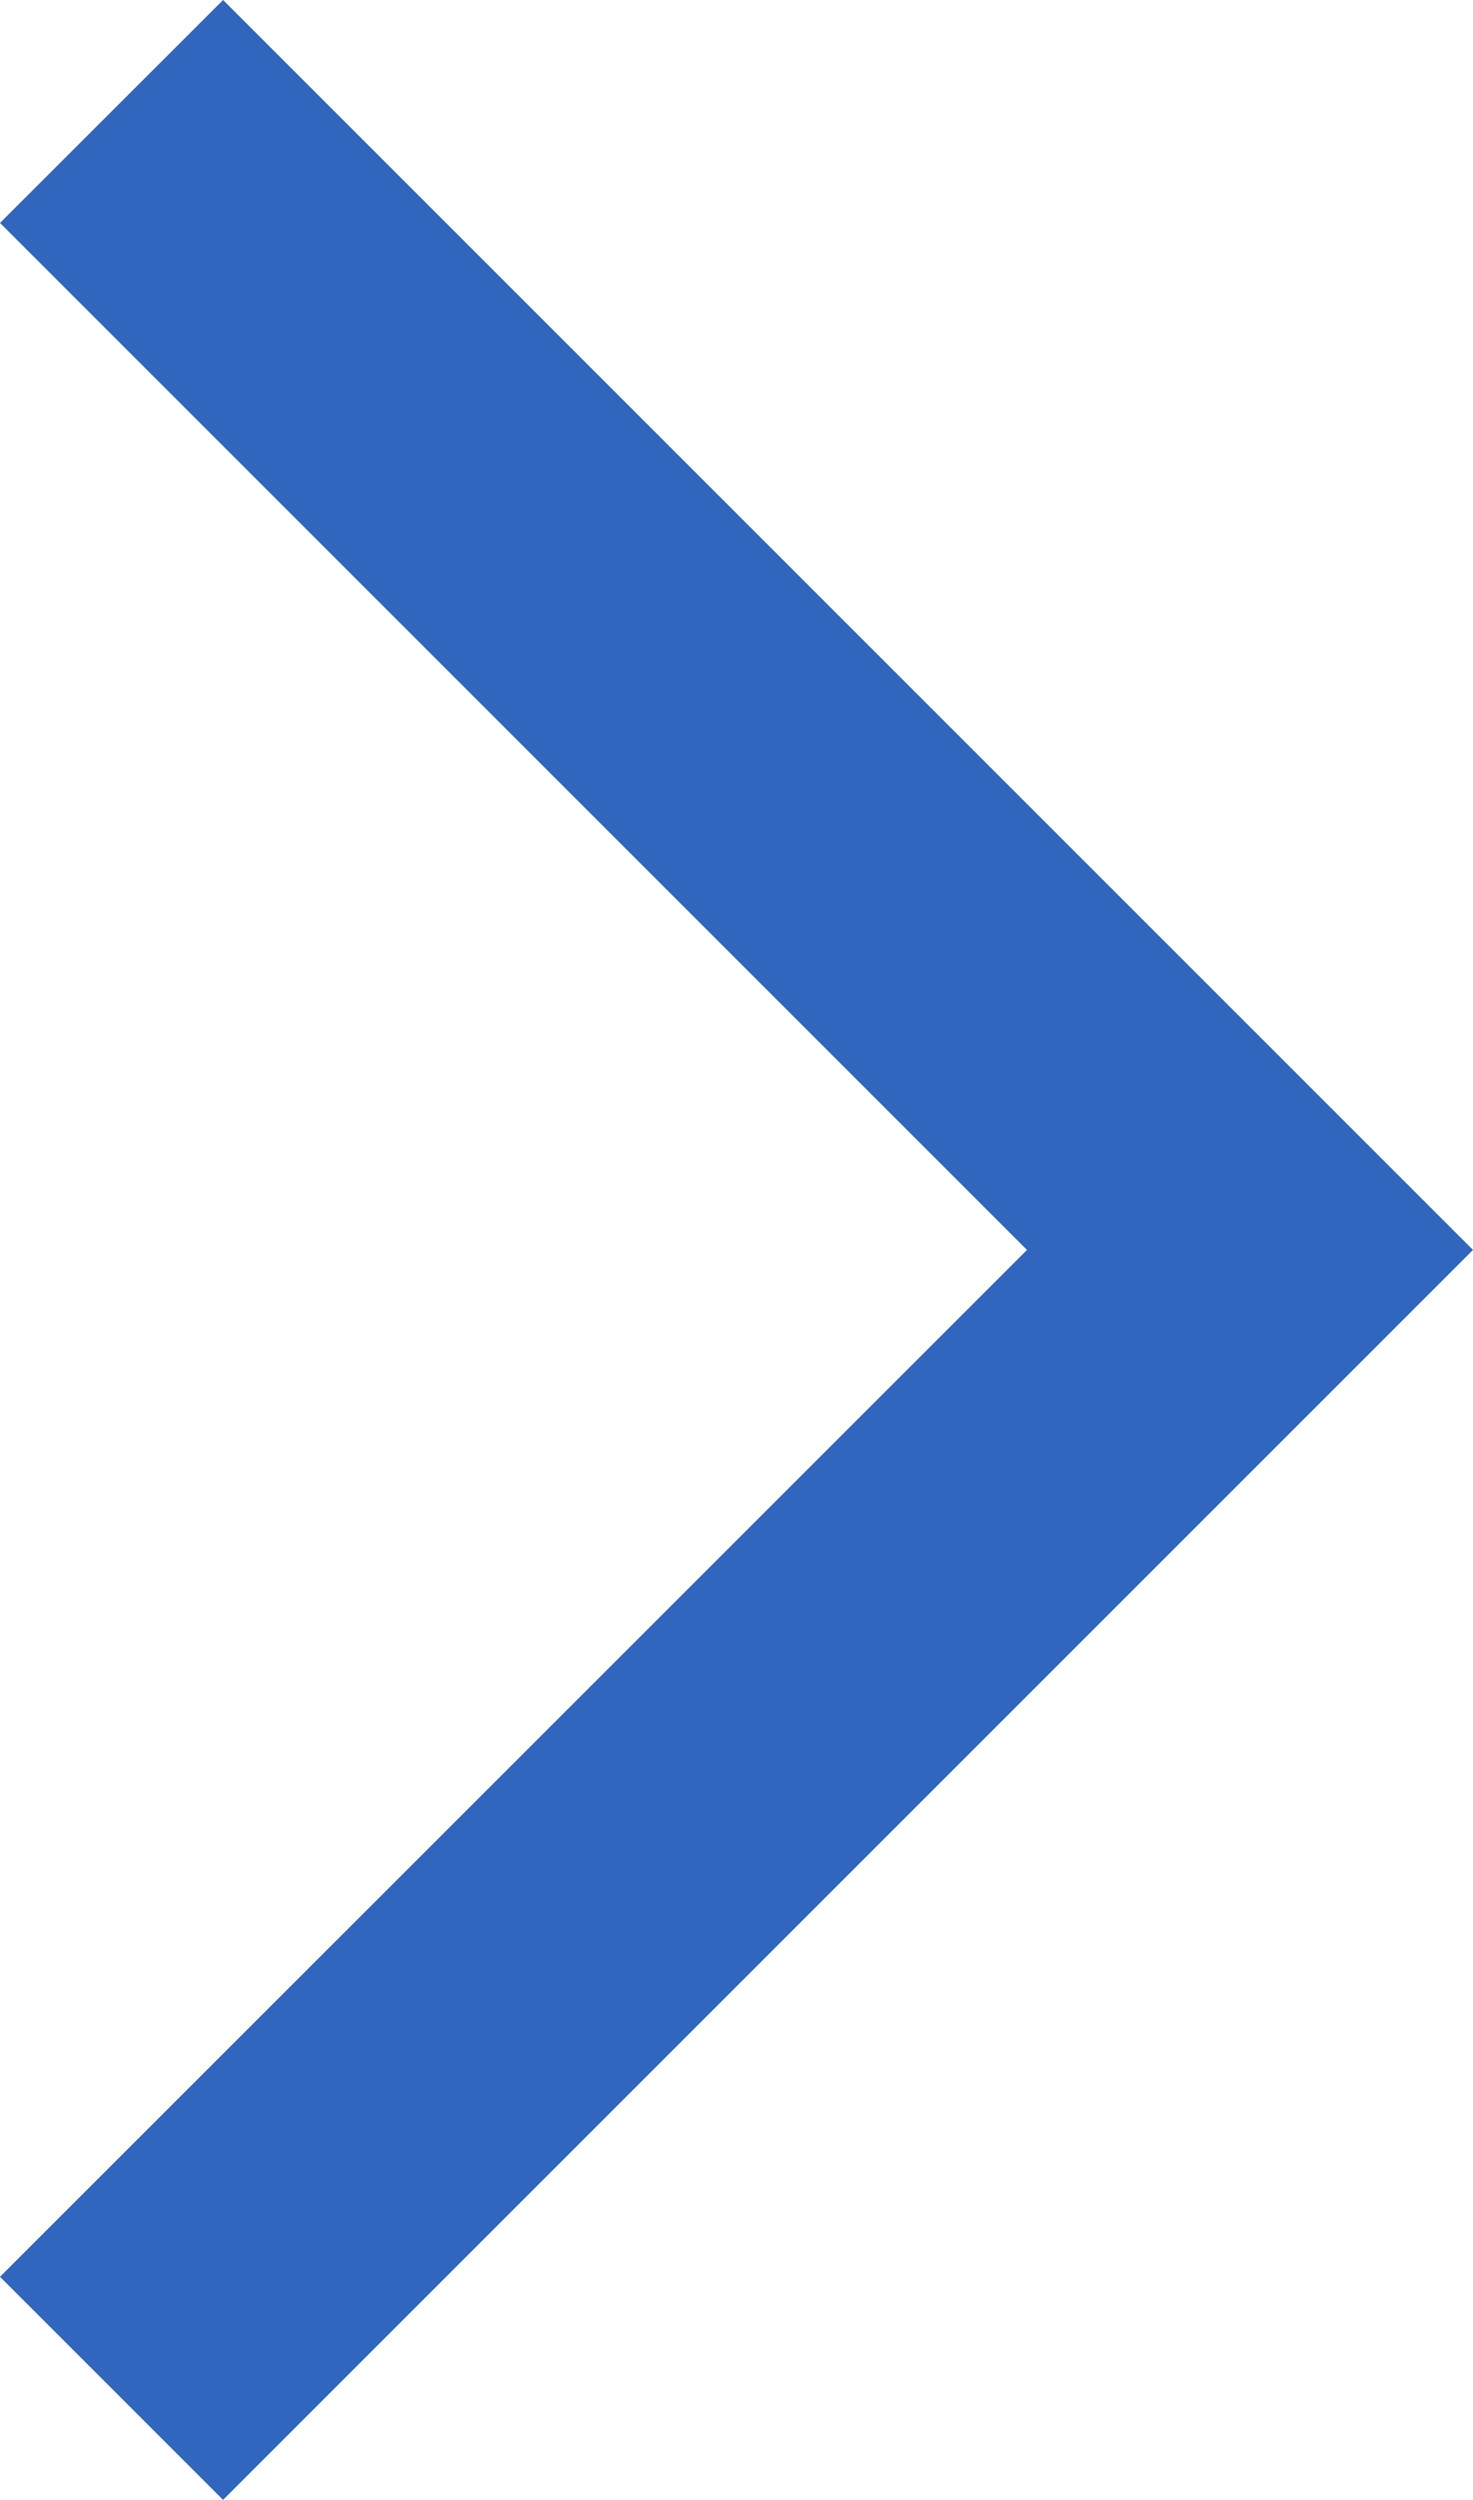 <svg xmlns="http://www.w3.org/2000/svg" width="10.017" height="17" viewBox="0 0 10.017 17">
  <path id="Path_21748" data-name="Path 21748" d="M1.517,0,0,1.516,6.984,8.5,0,15.483,1.517,17l8.5-8.5Z" transform="translate(0 0)" fill="#3066be"/>
</svg>

